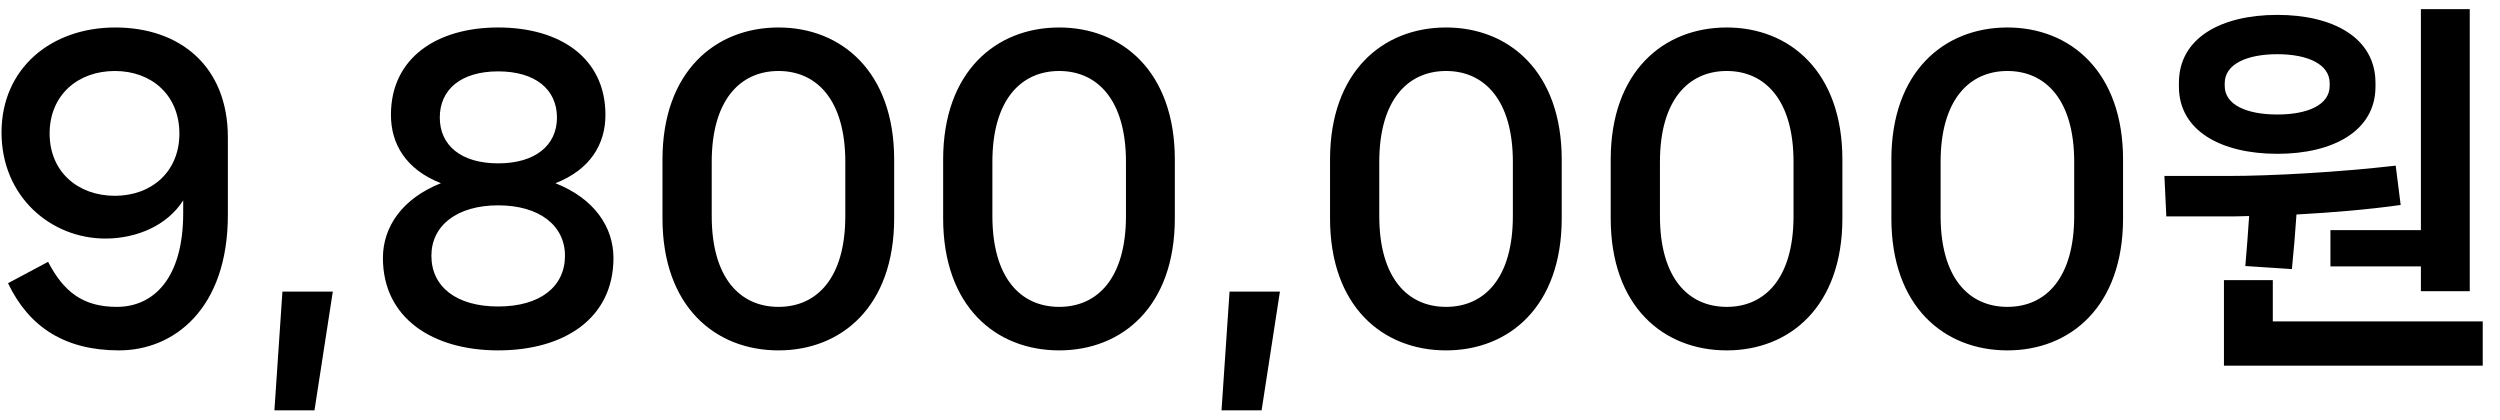 <svg width="131" height="22" viewBox="0 0 131 22" fill="none" xmlns="http://www.w3.org/2000/svg">
<path d="M6.04 1.44C2.68 1.44 0.08 3.58 0.08 6.94C0.08 10.32 2.68 12.5 5.52 12.5C7.16 12.5 8.76 11.82 9.6 10.5V11.16C9.6 14.6 8.04 16.08 6.12 16.08C4.36 16.08 3.34 15.3 2.52 13.72L0.42 14.84C1.52 17.14 3.4 18.36 6.24 18.36C9.1 18.36 11.94 16.2 11.94 11.26V7.2C11.94 3.48 9.44 1.44 6.04 1.44ZM6.02 10.26C4.08 10.26 2.6 9 2.6 7C2.6 4.98 4.08 3.72 6.02 3.72C7.94 3.72 9.4 4.98 9.4 7C9.4 9 7.94 10.26 6.02 10.26ZM16.479 21.5L17.439 15.28H14.799L14.379 21.5H16.479ZM26.105 18.36C29.565 18.36 32.145 16.68 32.145 13.52C32.145 11.88 31.125 10.4 29.105 9.6C30.945 8.88 31.725 7.54 31.725 6.02C31.725 3.02 29.325 1.44 26.105 1.44C22.905 1.44 20.485 3.02 20.485 6.02C20.485 7.54 21.265 8.88 23.105 9.6C21.085 10.4 20.065 11.88 20.065 13.52C20.065 16.68 22.685 18.36 26.105 18.36ZM26.105 8.56C24.165 8.56 23.045 7.62 23.045 6.16C23.045 4.68 24.165 3.74 26.105 3.74C28.045 3.74 29.185 4.68 29.185 6.16C29.185 7.62 28.045 8.56 26.105 8.56ZM26.105 16.06C23.905 16.06 22.605 15.02 22.605 13.4C22.605 11.82 23.945 10.76 26.105 10.76C28.265 10.76 29.605 11.82 29.605 13.4C29.605 15.02 28.305 16.06 26.105 16.06ZM40.794 18.36C44.094 18.36 46.854 16.06 46.854 11.44V8.36C46.854 3.76 44.094 1.44 40.794 1.44C37.474 1.44 34.714 3.76 34.714 8.36V11.44C34.714 16.06 37.474 18.36 40.794 18.36ZM40.794 16.08C38.774 16.08 37.294 14.56 37.294 11.32V8.48C37.294 5.26 38.774 3.72 40.794 3.72C42.814 3.72 44.294 5.26 44.294 8.48V11.32C44.294 14.56 42.814 16.08 40.794 16.08ZM55.501 18.36C58.801 18.36 61.561 16.06 61.561 11.44V8.36C61.561 3.76 58.801 1.44 55.501 1.44C52.181 1.44 49.421 3.76 49.421 8.36V11.44C49.421 16.06 52.181 18.36 55.501 18.36ZM55.501 16.08C53.481 16.08 52.001 14.56 52.001 11.32V8.48C52.001 5.26 53.481 3.72 55.501 3.72C57.521 3.72 59.001 5.26 59.001 8.48V11.32C59.001 14.56 57.521 16.08 55.501 16.08ZM66.108 21.5L67.068 15.28H64.428L64.008 21.5H66.108ZM75.774 18.36C79.074 18.36 81.834 16.06 81.834 11.44V8.36C81.834 3.76 79.074 1.44 75.774 1.44C72.454 1.44 69.694 3.76 69.694 8.36V11.44C69.694 16.06 72.454 18.36 75.774 18.36ZM75.774 16.08C73.754 16.08 72.274 14.56 72.274 11.32V8.48C72.274 5.26 73.754 3.72 75.774 3.72C77.794 3.72 79.274 5.26 79.274 8.48V11.32C79.274 14.56 77.794 16.08 75.774 16.08ZM90.481 18.36C93.781 18.36 96.541 16.06 96.541 11.44V8.36C96.541 3.76 93.781 1.44 90.481 1.44C87.161 1.44 84.401 3.76 84.401 8.36V11.44C84.401 16.06 87.161 18.36 90.481 18.36ZM90.481 16.08C88.461 16.08 86.981 14.56 86.981 11.32V8.48C86.981 5.26 88.461 3.72 90.481 3.72C92.501 3.72 93.981 5.26 93.981 8.48V11.32C93.981 14.56 92.501 16.08 90.481 16.08ZM105.188 18.36C108.488 18.36 111.248 16.06 111.248 11.44V8.36C111.248 3.76 108.488 1.44 105.188 1.44C101.868 1.44 99.108 3.76 99.108 8.36V11.44C99.108 16.06 101.868 18.36 105.188 18.36ZM105.188 16.08C103.168 16.08 101.688 14.56 101.688 11.32V8.48C101.688 5.26 103.168 3.72 105.188 3.72C107.208 3.72 108.688 5.26 108.688 8.48V11.32C108.688 14.56 107.208 16.08 105.188 16.08ZM122.115 13.96H126.855V15.26H129.415V0.48H126.855V12.06H122.115V13.96ZM119.335 8.06C122.255 8.06 124.475 6.86 124.475 4.54V4.34C124.475 1.98 122.255 0.78 119.335 0.78C116.395 0.78 114.175 1.98 114.175 4.34V4.54C114.175 6.86 116.395 8.06 119.335 8.06ZM116.575 4.36C116.575 3.36 117.735 2.84 119.335 2.84C120.915 2.84 122.075 3.36 122.075 4.36V4.5C122.075 5.5 120.915 6 119.335 6C117.735 6 116.575 5.5 116.575 4.5V4.36ZM117.855 11.32C117.795 12.18 117.735 13.06 117.655 13.94L120.095 14.1C120.195 13.12 120.275 12.14 120.335 11.24C122.175 11.14 124.115 10.98 125.795 10.74L125.535 8.68C122.575 9.02 119.055 9.22 116.775 9.22H113.415L113.515 11.34H116.535C116.955 11.34 117.395 11.34 117.855 11.32ZM119.095 14.68H116.535V19.16H130.095V16.84H119.095V14.68Z" fill="black"/>
</svg>
